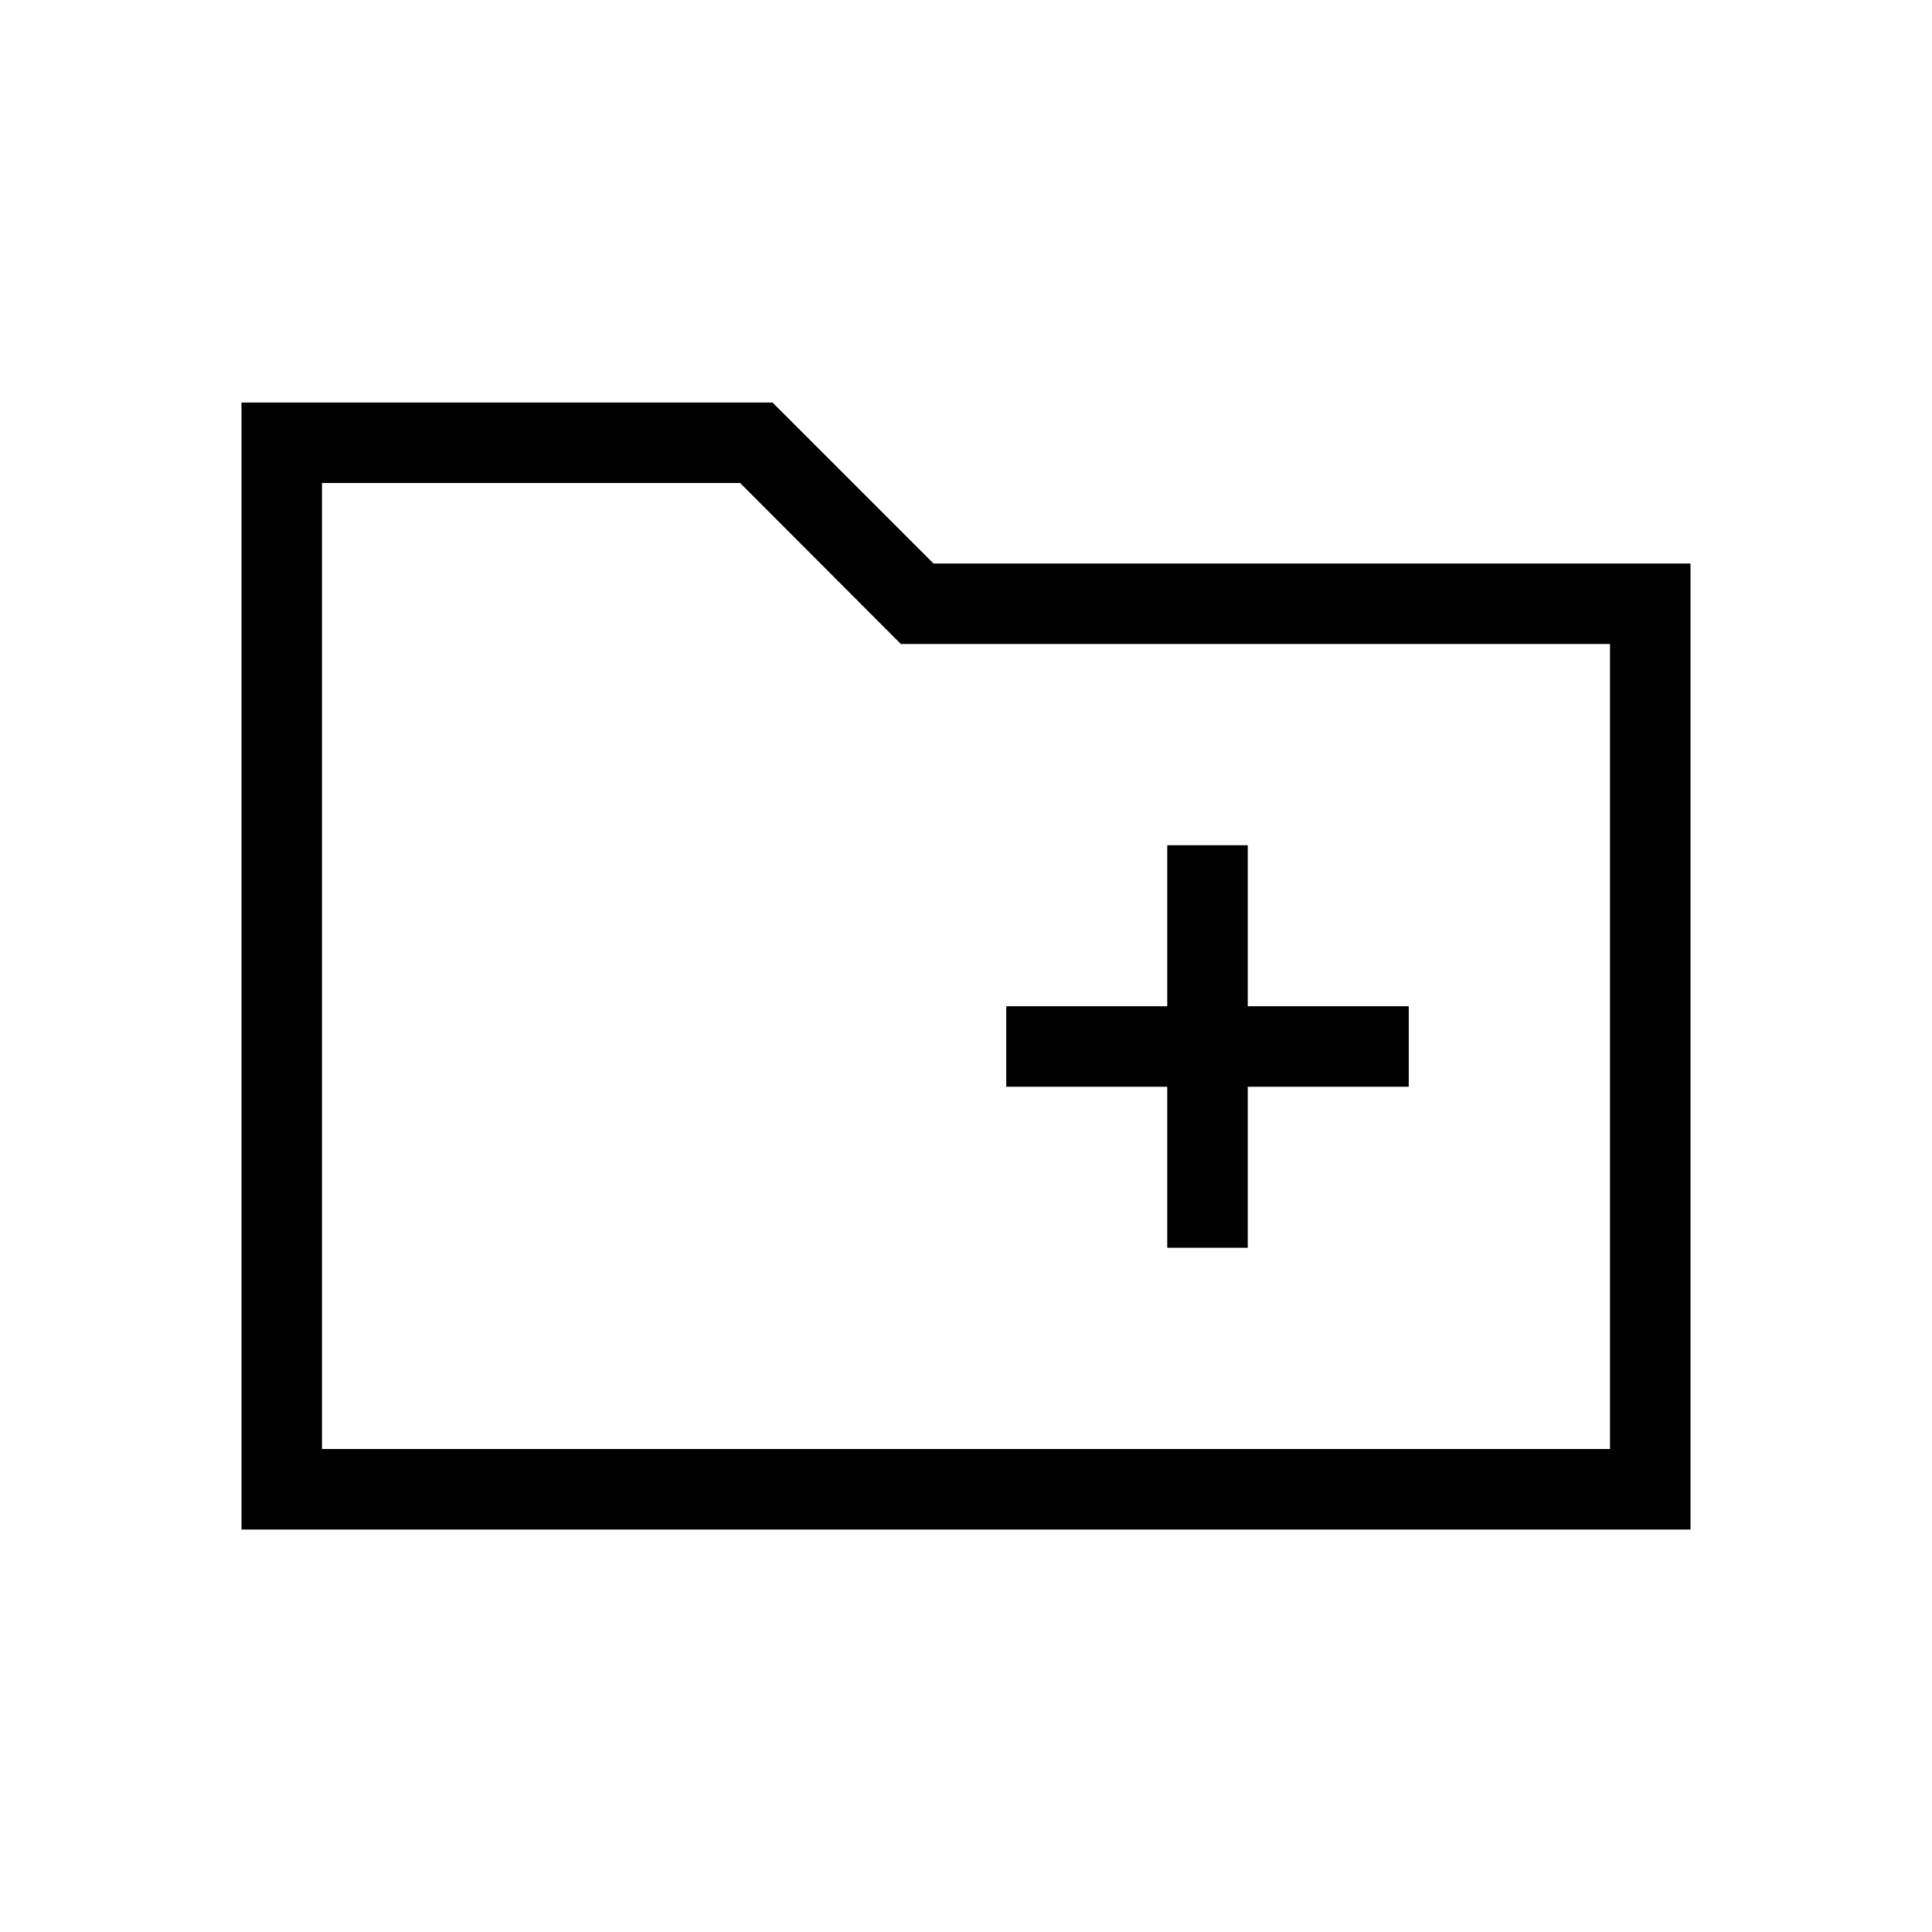 <svg xmlns="http://www.w3.org/2000/svg" height="24" viewBox="0 -960 960 960" width="24"><path d="M120-200v-560h263.85l80 80H840v480H120Zm40-40h640v-400H447.63l-79.86-80H160v480Zm0 0v-480 480Zm420-100h40v-80h80v-40h-80v-80h-40v80h-80v40h80v80Z"/></svg>